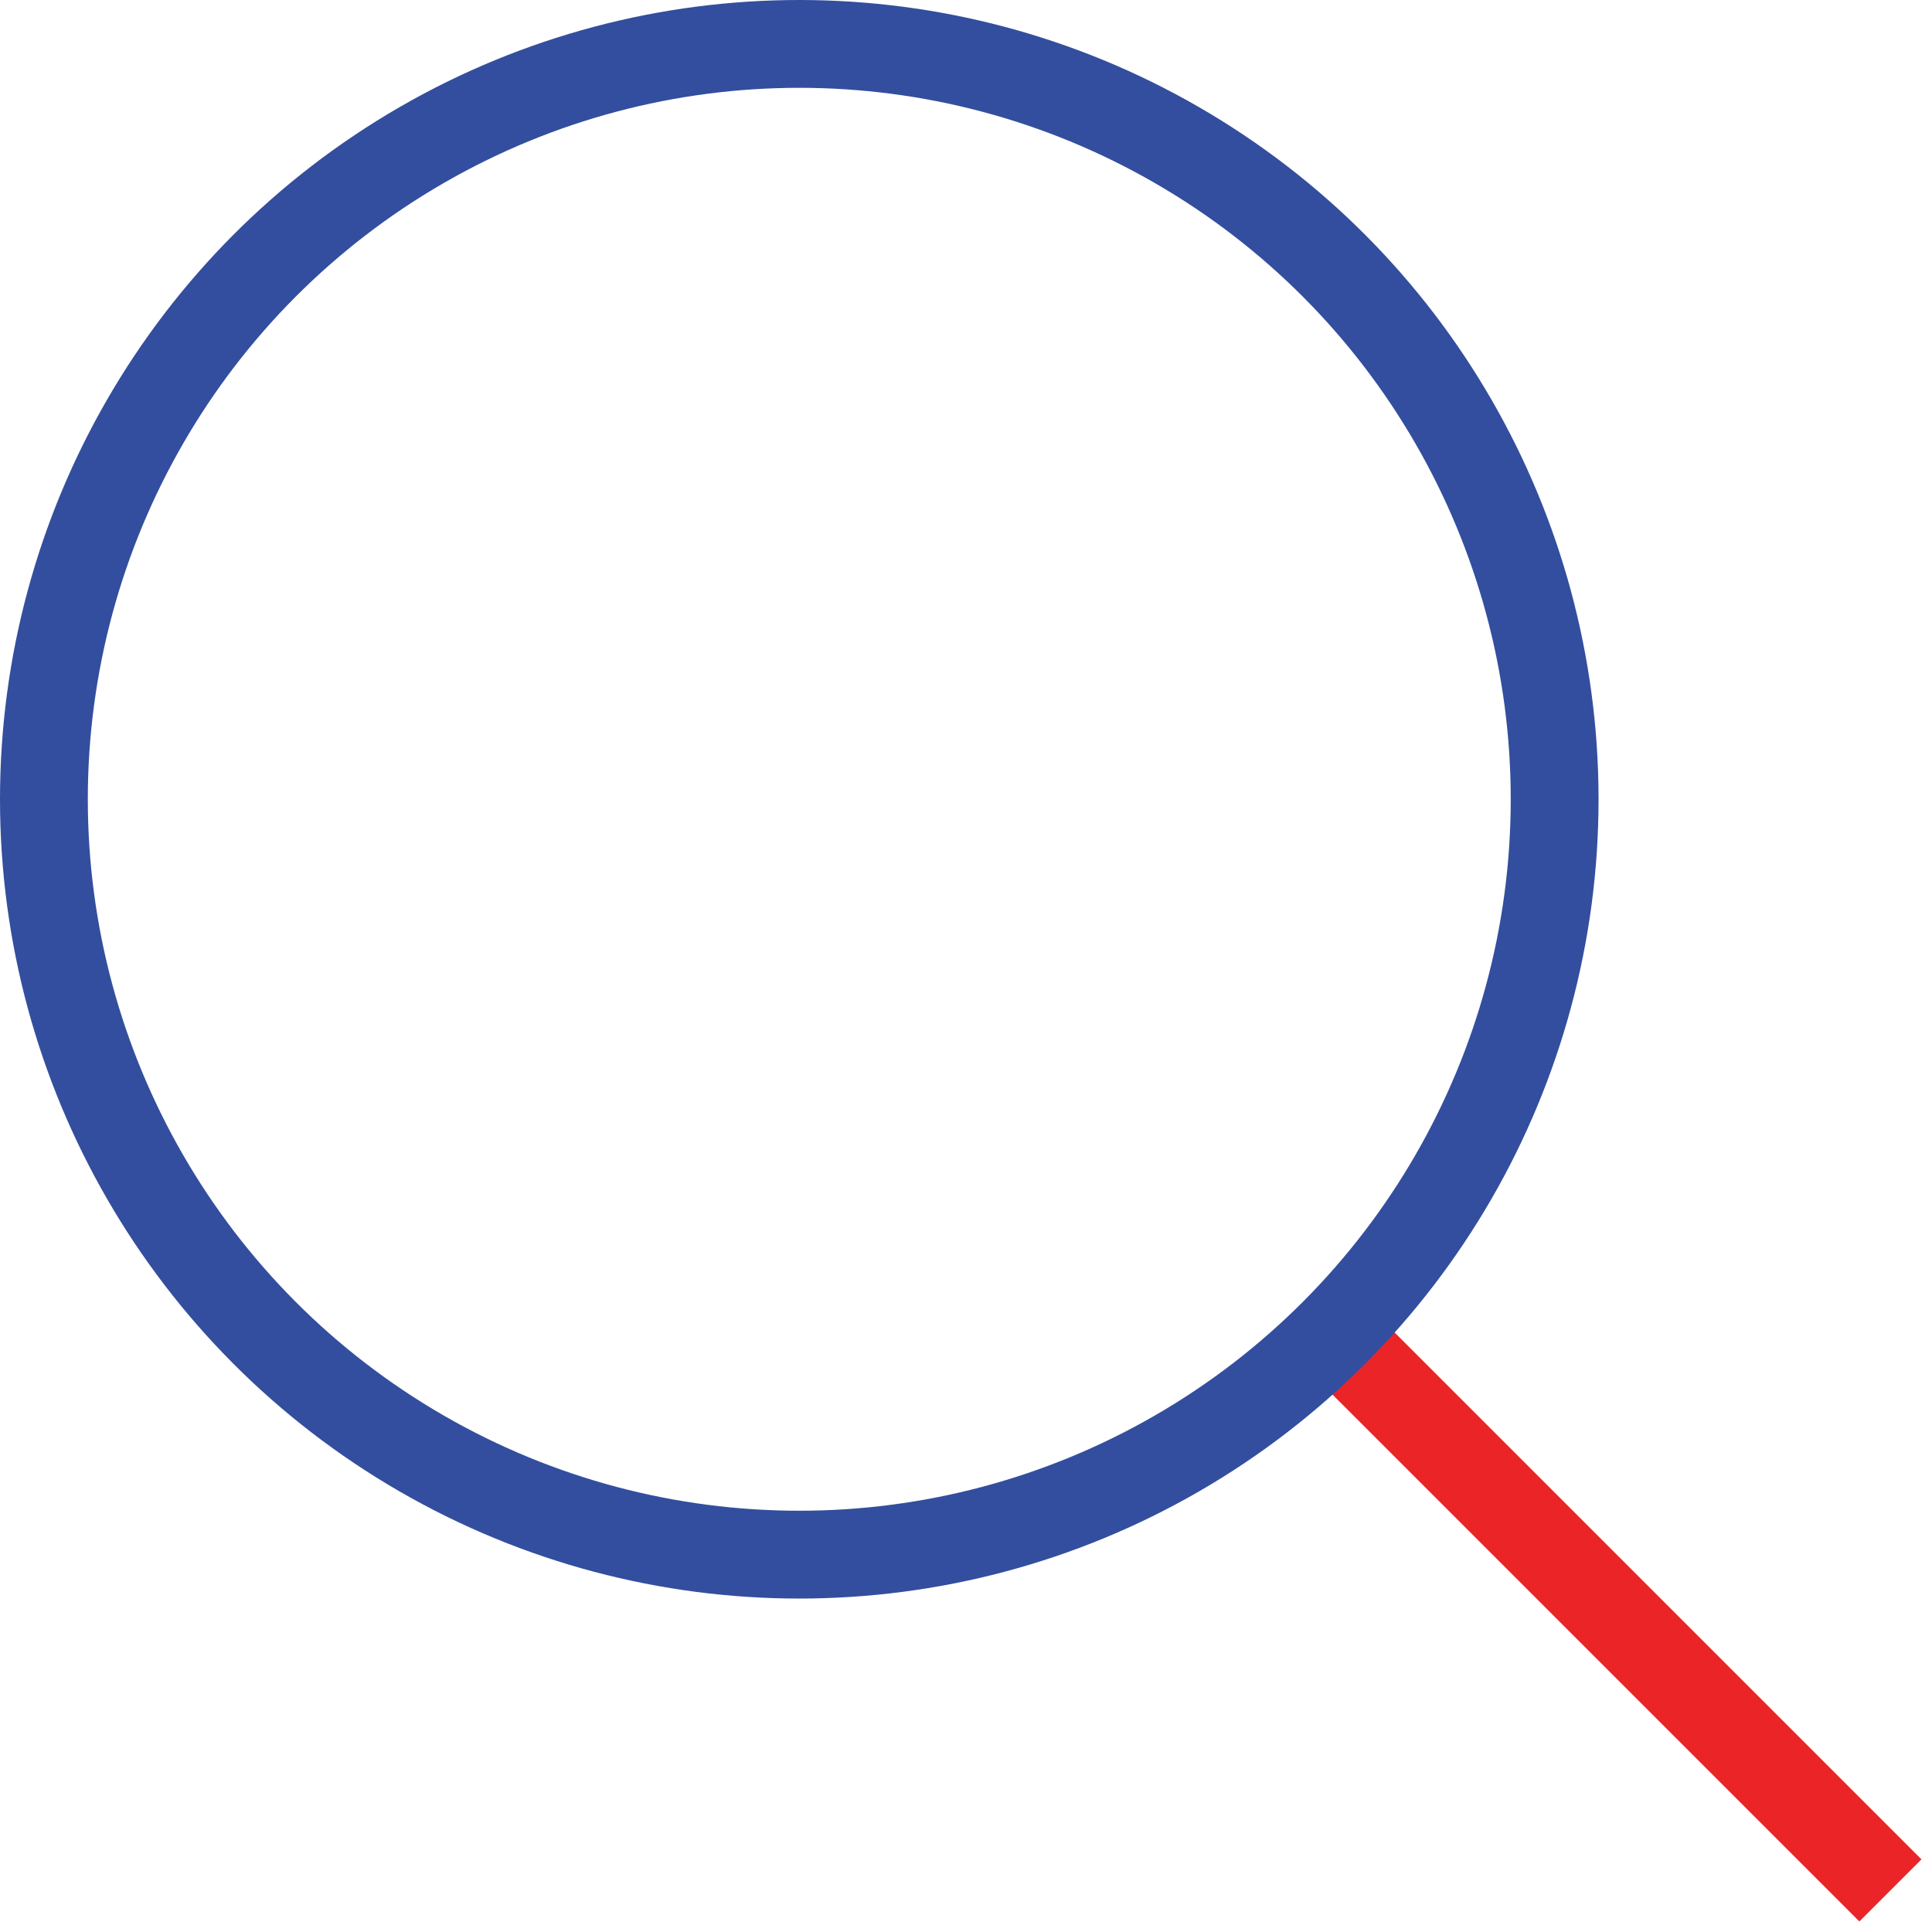 <svg xmlns="http://www.w3.org/2000/svg" width="44" height="44" viewBox="0 0 44 44">
    <g fill="none" fill-rule="evenodd">
        <g stroke-width="2">
            <g transform="translate(-913 -587) translate(914 588)">
                <g stroke="#EA2427">
                    <path d="M13.053 13.053L0.372 0.372" transform="translate(29 29)"/>
                </g>
                <circle cx="17.203" cy="17.203" r="17.203" stroke="#334E9E"/>
            </g>
        </g>
    </g>
</svg>
